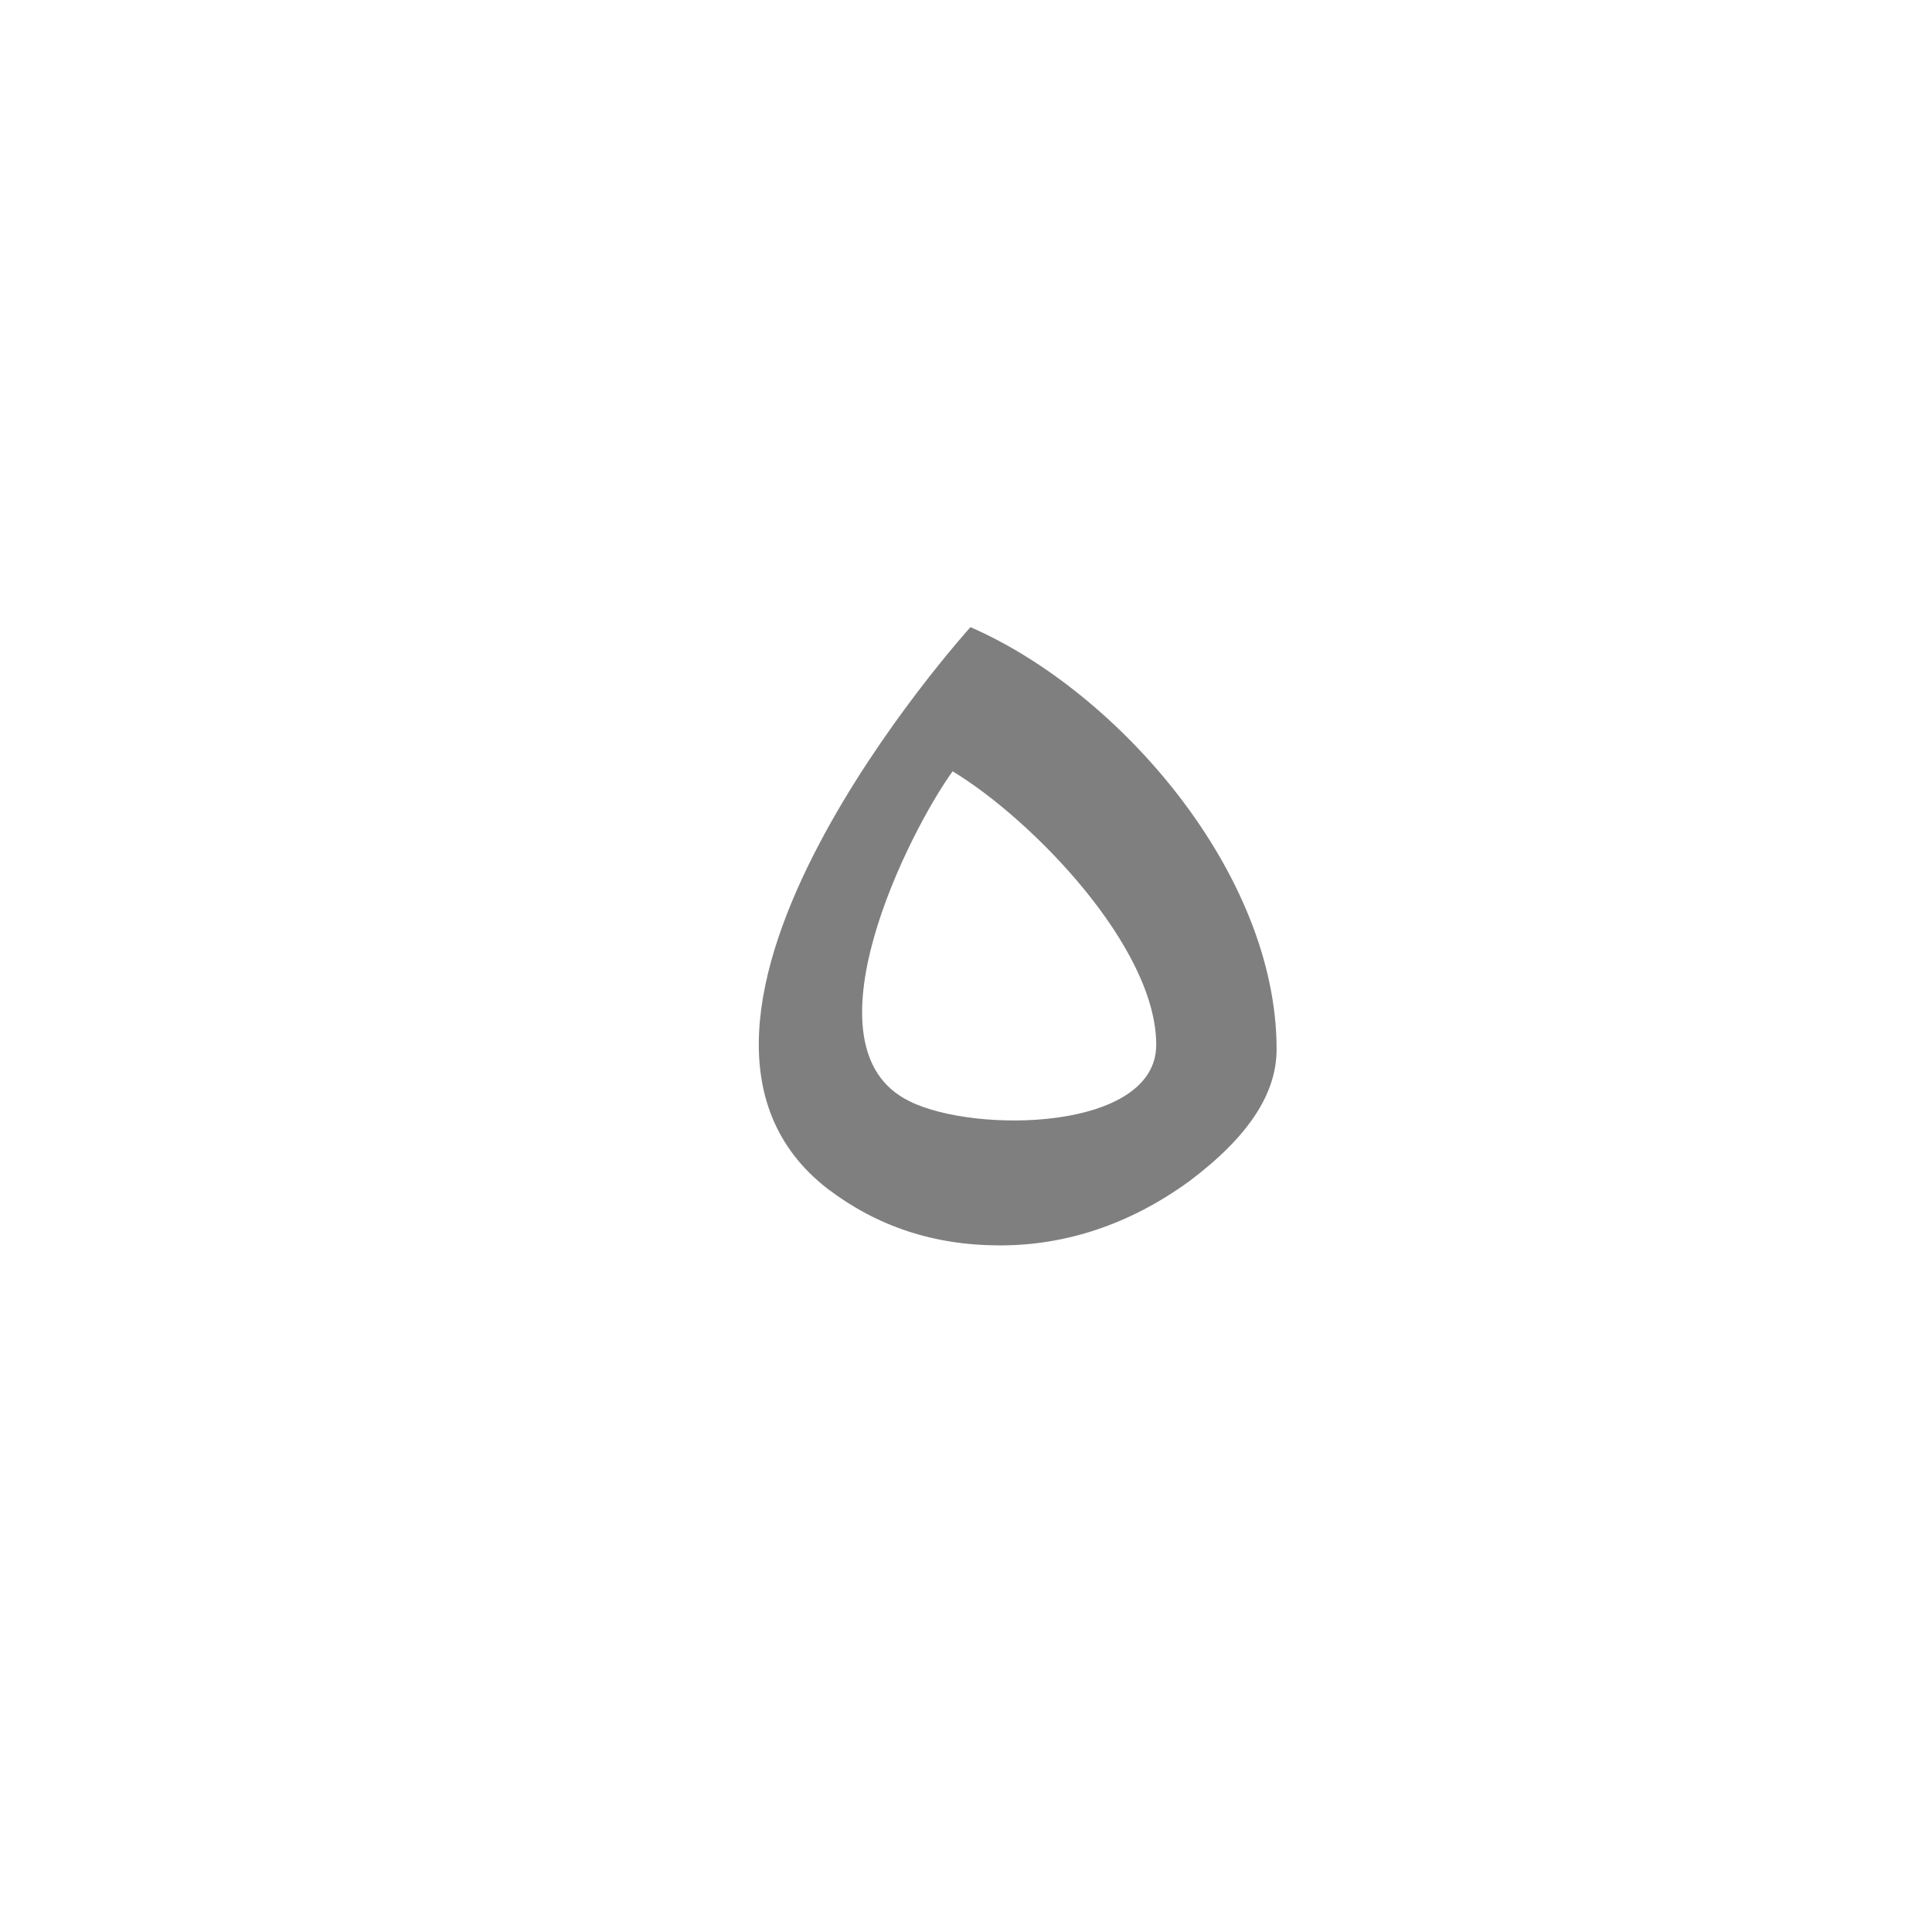<?xml version="1.0" encoding="UTF-8"?>
<!DOCTYPE svg PUBLIC "-//W3C//DTD SVG 1.0//EN" "http://www.w3.org/TR/2001/REC-SVG-20010904/DTD/svg10.dtd">
<!-- Creator: CorelDRAW -->
<svg xmlns="http://www.w3.org/2000/svg" xml:space="preserve" width="1300px" height="1300px" version="1.0" style="shape-rendering:geometricPrecision; text-rendering:geometricPrecision; image-rendering:optimizeQuality; fill-rule:evenodd; clip-rule:evenodd"
viewBox="0 0 1300 1056"
 xmlns:xlink="http://www.w3.org/1999/xlink">
 <defs>
  <style type="text/css">
   <![CDATA[
    .fil0 {fill:black;fill-opacity:0.502}
   ]]>
  </style>
 </defs>
 <g id="_100:master">
  <path class="fil0" d="M653 300c99,43 206,165 206,284 0,30 -19,59 -59,89 -40,29 -83,43 -127,43 -45,0 -83,-13 -116,-38 -145,-112 96,-378 96,-378zm-41 319c44,22 166,20 166,-38 0,-66 -84,-152 -137,-184 -29,40 -103,186 -29,222z"/>
 </g>
</svg>

